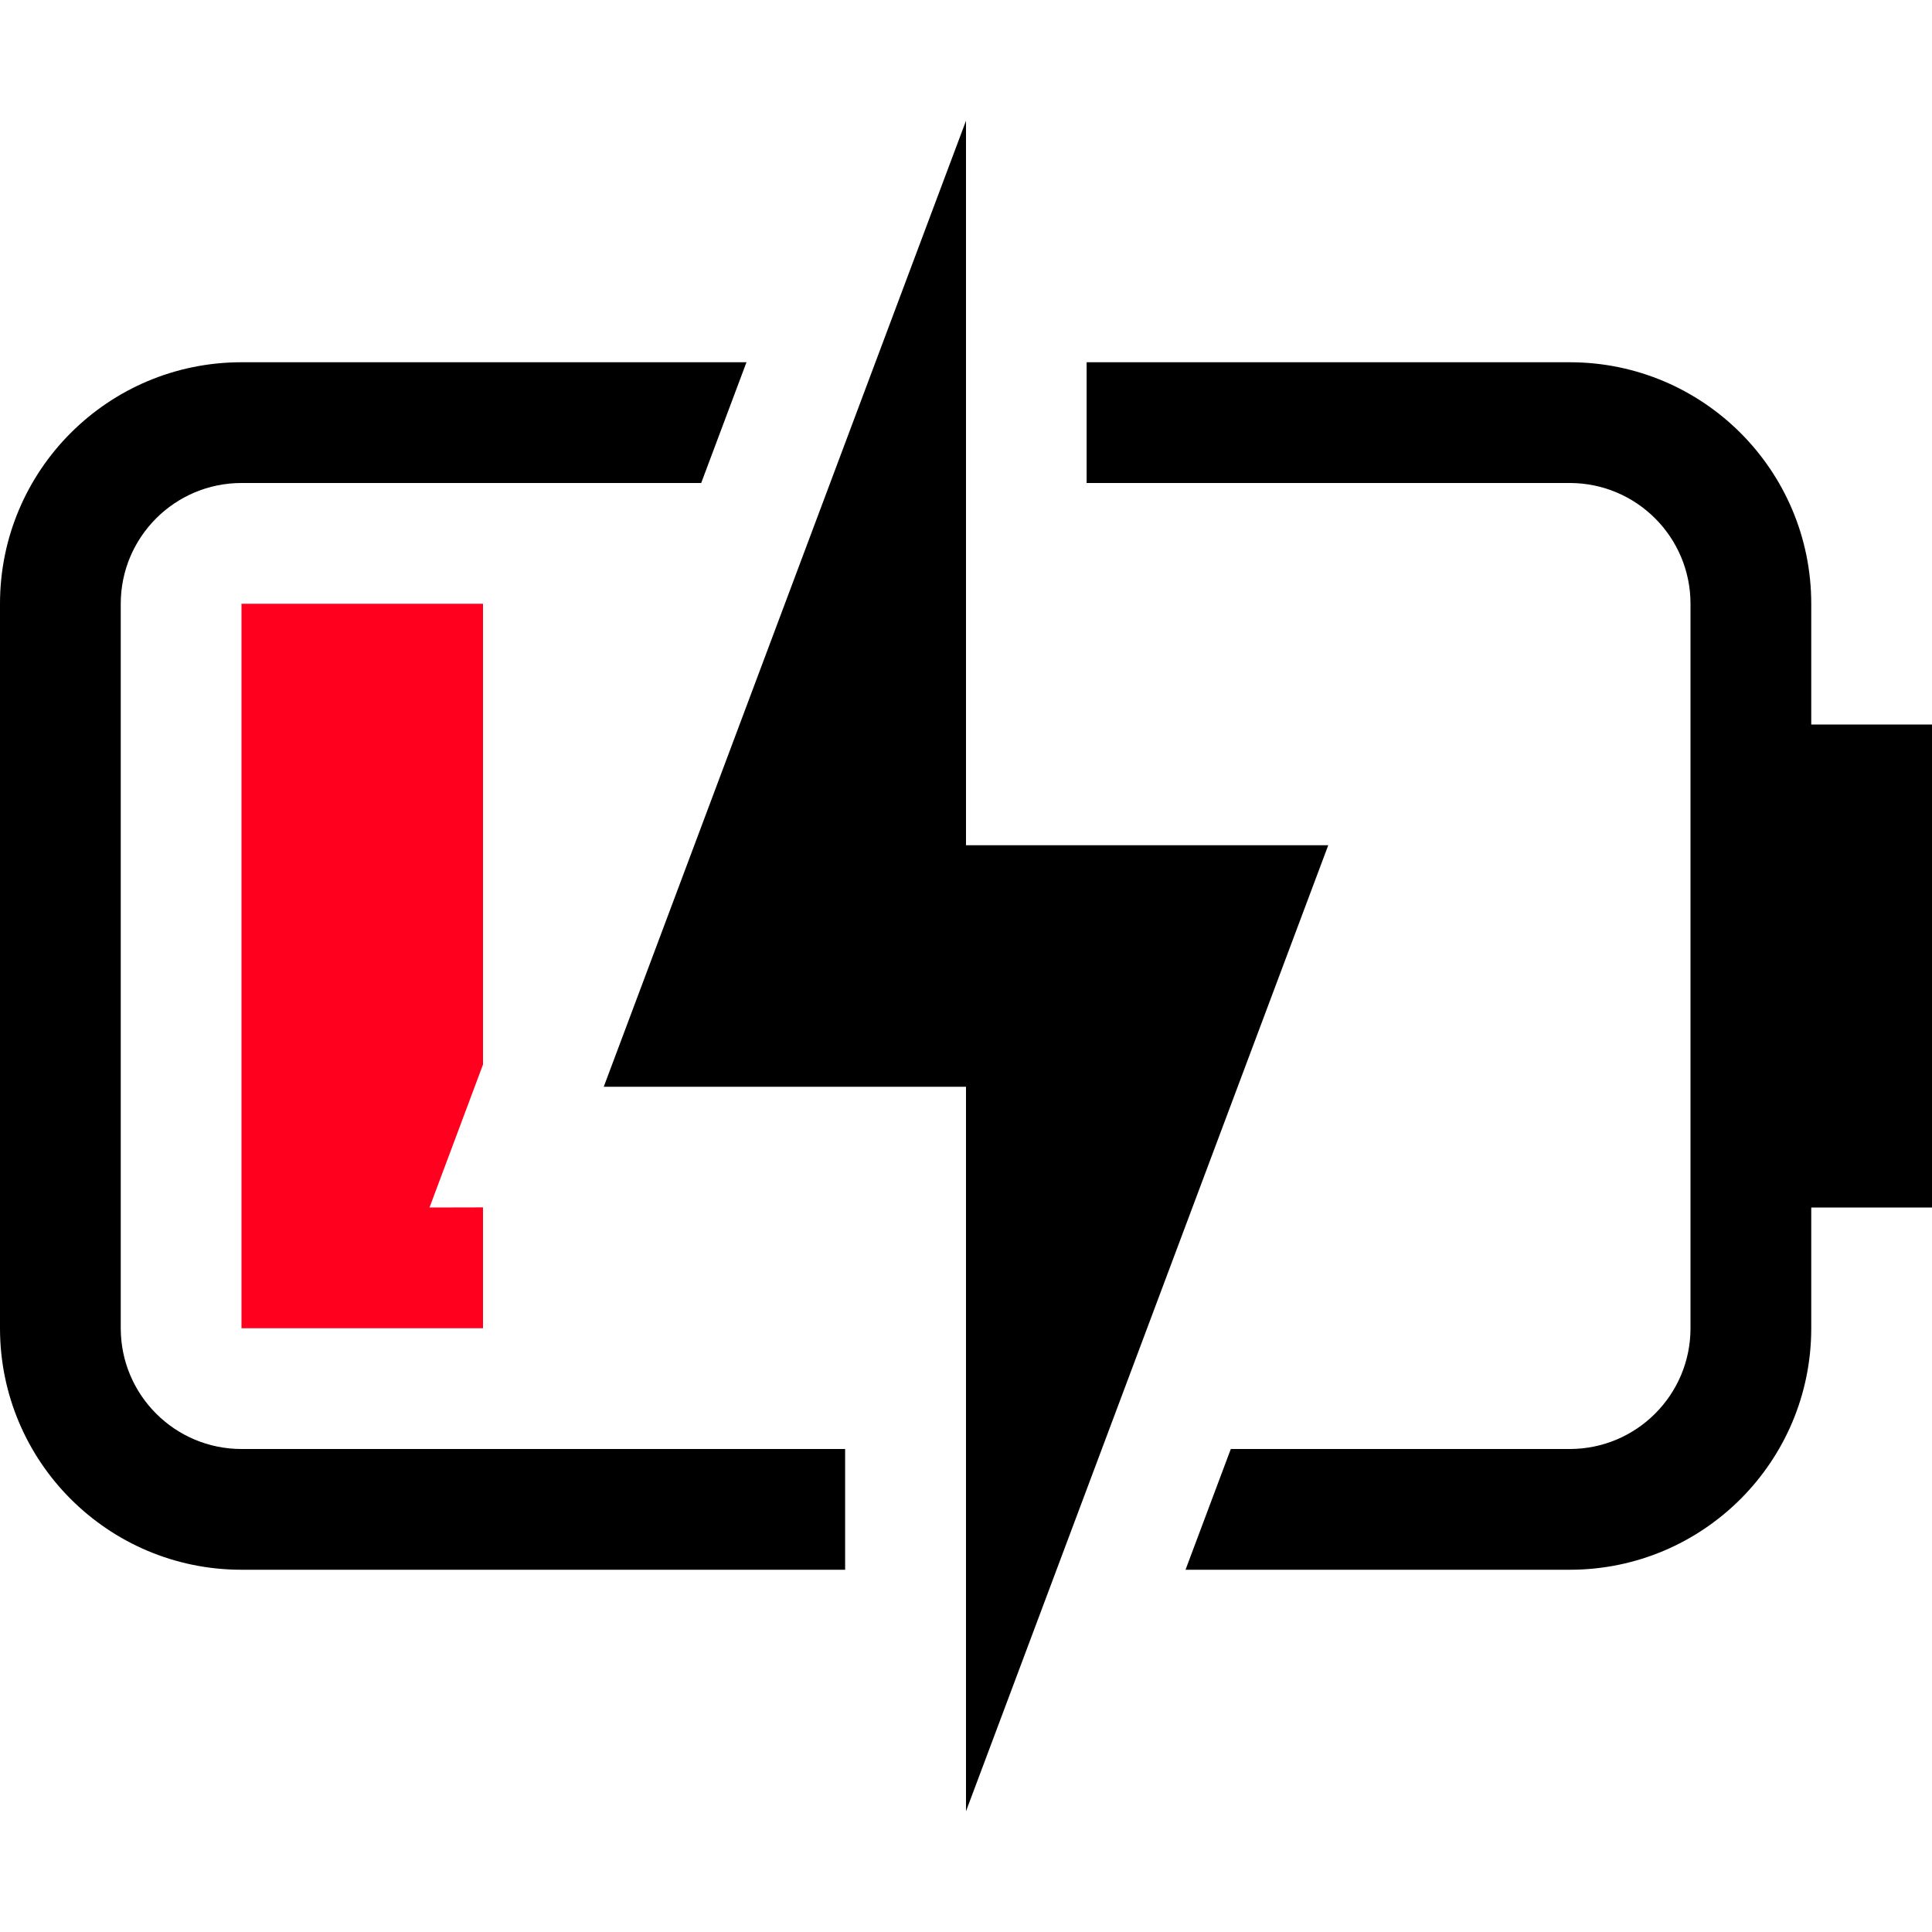 <?xml version="1.0" encoding="UTF-8"?>
<svg width="16px" height="16px" viewBox="0 0 16 16" version="1.1" xmlns="http://www.w3.org/2000/svg" xmlns:xlink="http://www.w3.org/1999/xlink">
    <title>battery-020-plugged-symbolic-dark</title>
    <g id="battery-020-plugged-symbolic-dark" stroke="none" stroke-width="1" fill="none" fill-rule="evenodd">
        <polygon id="路径" fill="#FF001F" points="4 5 4 8.816 3.557 10 4 9.999 4 11 2 11 2 5"></polygon>
        <path d="M8,1 L8,7 L11,7 L8,15 L8,9 L5,9 L8,1 Z M6.182,3 L5.807,4 L2,4 C1.448,4 1,4.448 1,5 L1,11 C1,11.552 1.448,12 2,12 L6.999,12 L6.999,13 L2,13 C0.895,13 0,12.105 0,11 L0,5 C0,3.895 0.895,3 2,3 L6.182,3 Z M8.999,3 L13,3 C14.105,3 15,3.895 15,5 L15,6 L16,6 L16,10 L15,10 L15,11 C15,12.105 14.105,13 13,13 L9.818,13 L10.193,12 L13,12 C13.552,12 14,11.552 14,11 L14,5 C14,4.448 13.552,4 13,4 L8.999,4 L8.999,3 Z" id="形状" fill="#000000" fill-rule="nonzero"></path>
    </g>
</svg>